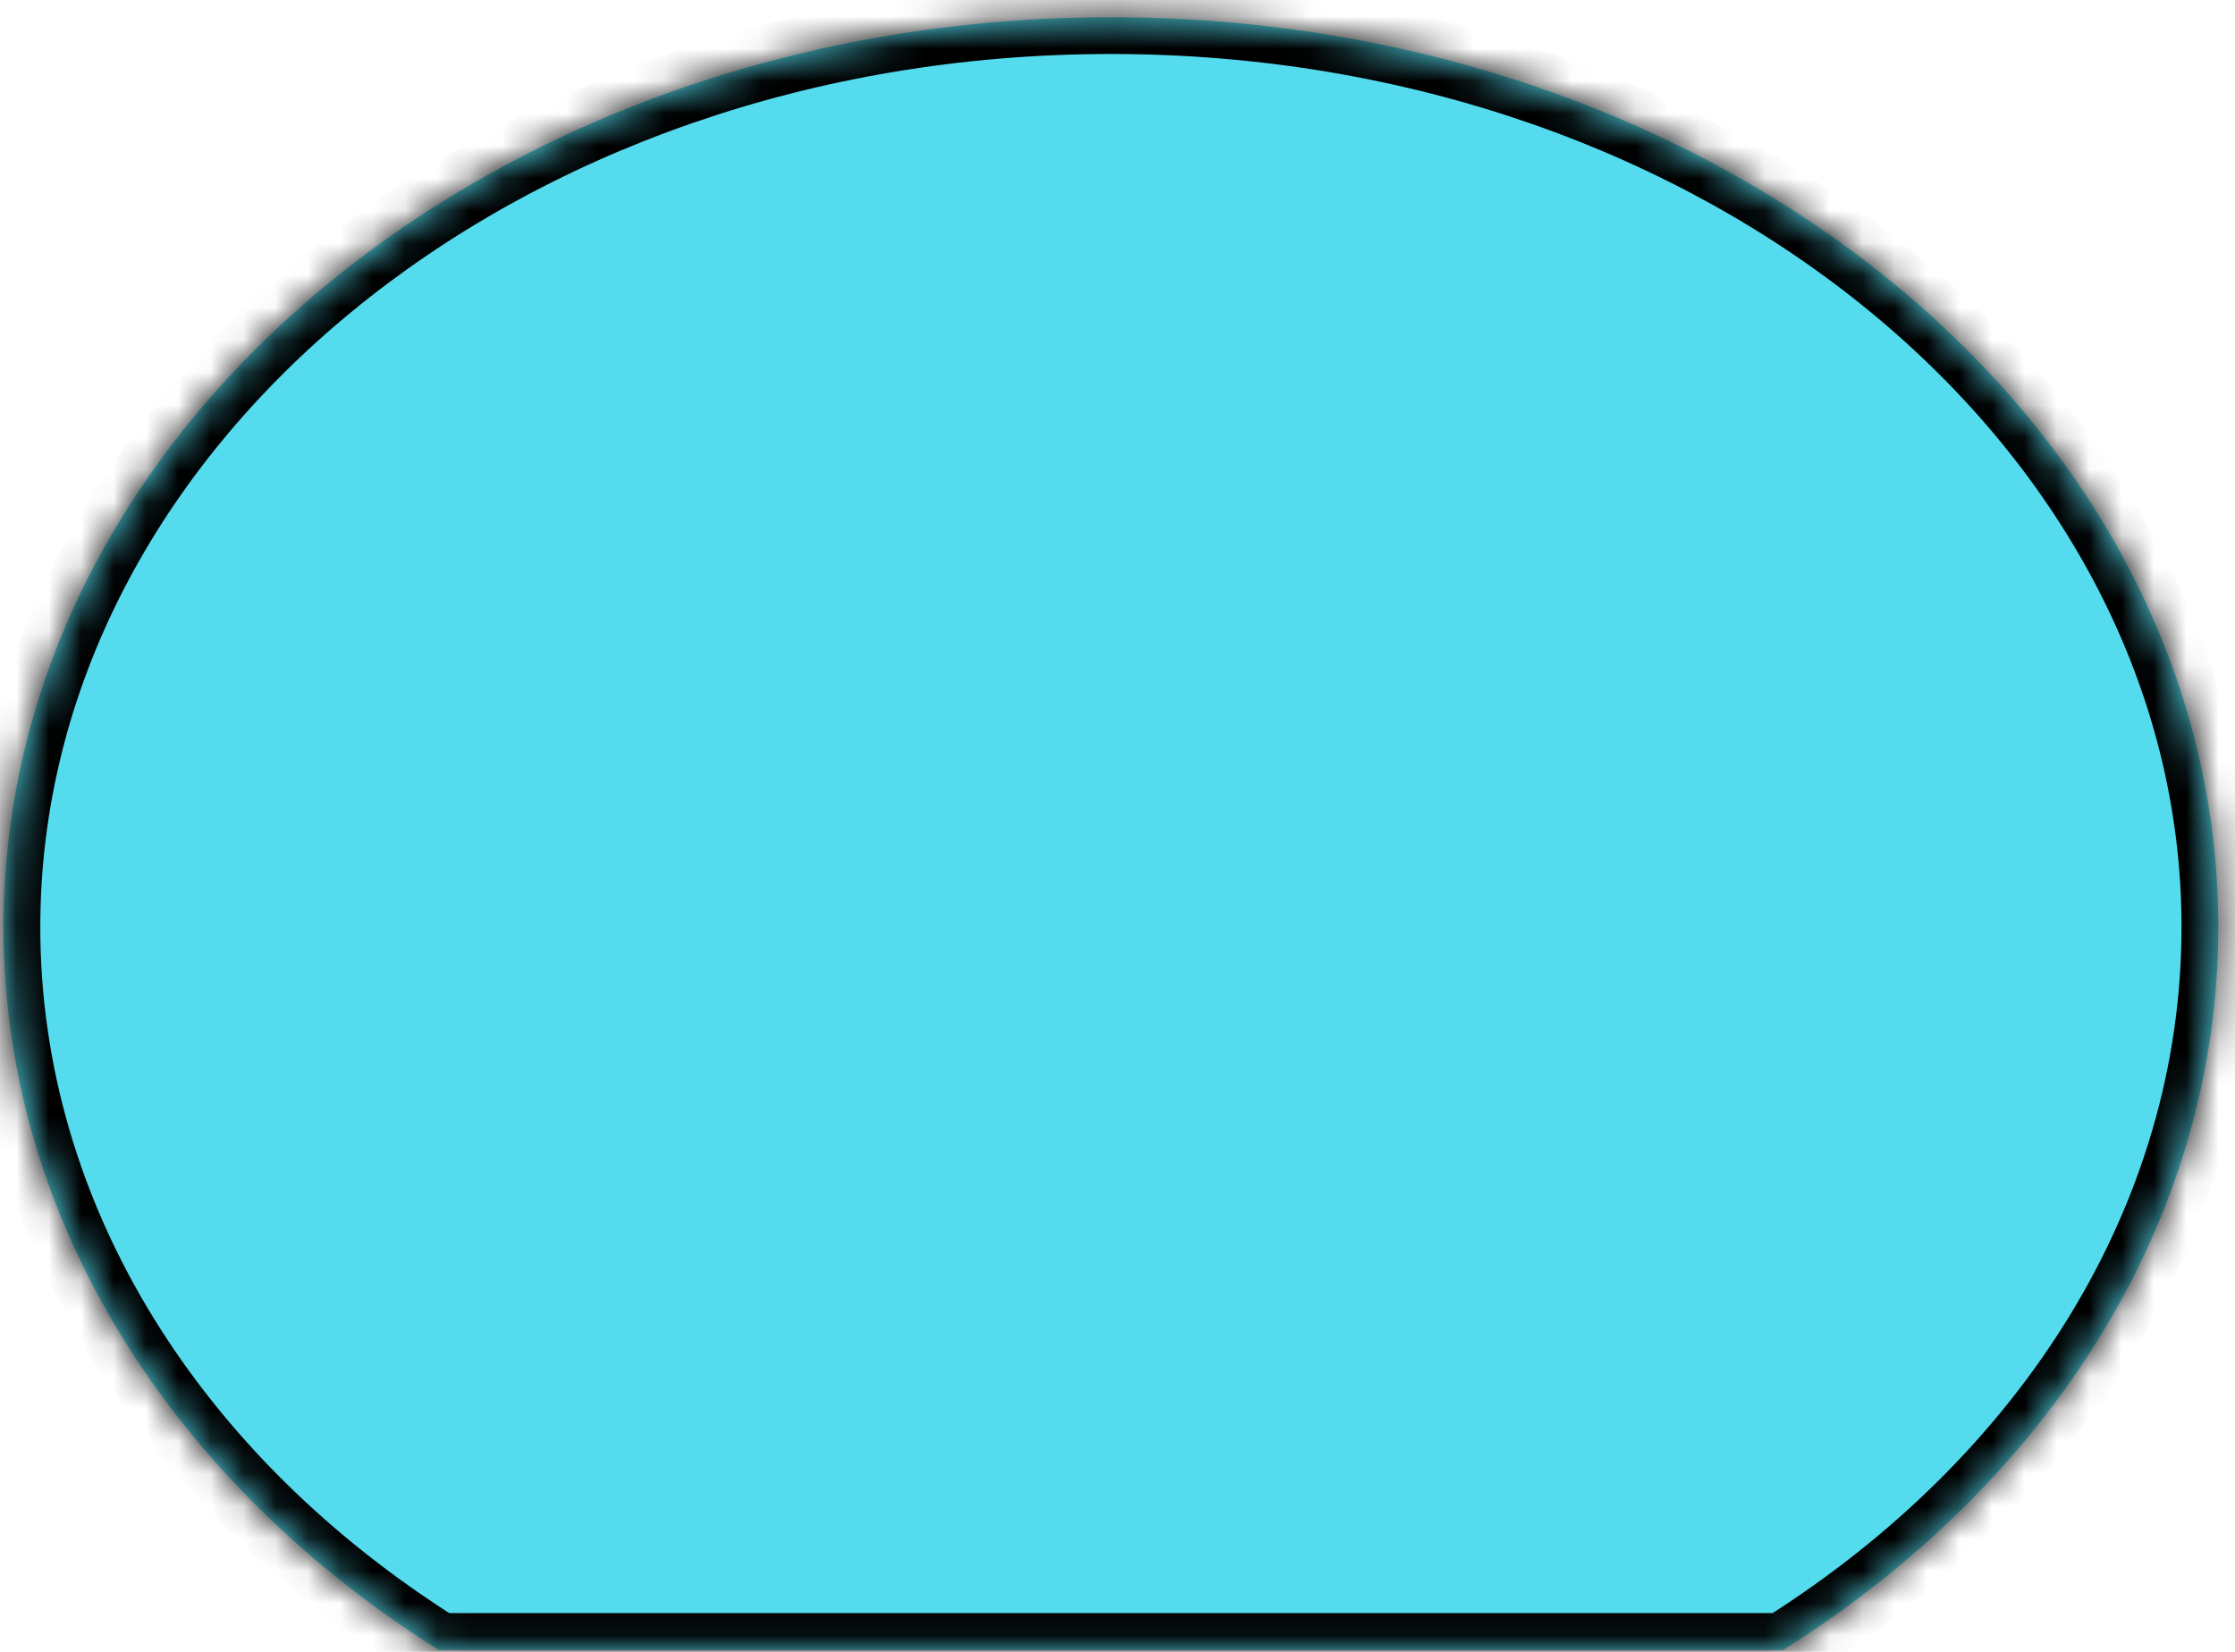 <svg width="69" height="51" viewBox="0 0 69 51" fill="none" xmlns="http://www.w3.org/2000/svg">
<mask id="path-1-inside-1_30_985" fill="white">
<path fill-rule="evenodd" clip-rule="evenodd" d="M55.056 50.938C63.219 45.805 68.484 37.718 68.484 28.619C68.484 13.107 53.178 0.532 34.297 0.532C15.416 0.532 0.109 13.107 0.109 28.619C0.109 37.718 5.375 45.805 13.538 50.938H55.056Z"/>
</mask>
<path fill-rule="evenodd" clip-rule="evenodd" d="M55.056 50.938C63.219 45.805 68.484 37.718 68.484 28.619C68.484 13.107 53.178 0.532 34.297 0.532C15.416 0.532 0.109 13.107 0.109 28.619C0.109 37.718 5.375 45.805 13.538 50.938H55.056Z" fill="#54DBEE"/>
<path d="M55.056 50.938V52.073H55.383L55.66 51.899L55.056 50.938ZM13.538 50.938L12.934 51.899L13.211 52.073H13.538V50.938ZM67.349 28.619C67.349 37.251 62.356 45.008 54.452 49.977L55.66 51.899C64.083 46.603 69.619 38.185 69.619 28.619H67.349ZM34.297 1.667C52.77 1.667 67.349 13.932 67.349 28.619H69.619C69.619 12.282 53.586 -0.603 34.297 -0.603V1.667ZM1.244 28.619C1.244 13.932 15.824 1.667 34.297 1.667V-0.603C15.008 -0.603 -1.025 12.282 -1.025 28.619H1.244ZM14.142 49.977C6.238 45.008 1.244 37.251 1.244 28.619H-1.025C-1.025 38.185 4.511 46.603 12.934 51.899L14.142 49.977ZM13.538 52.073H55.056V49.803H13.538V52.073Z" fill="black" mask="url(#path-1-inside-1_30_985)"/>
</svg>
